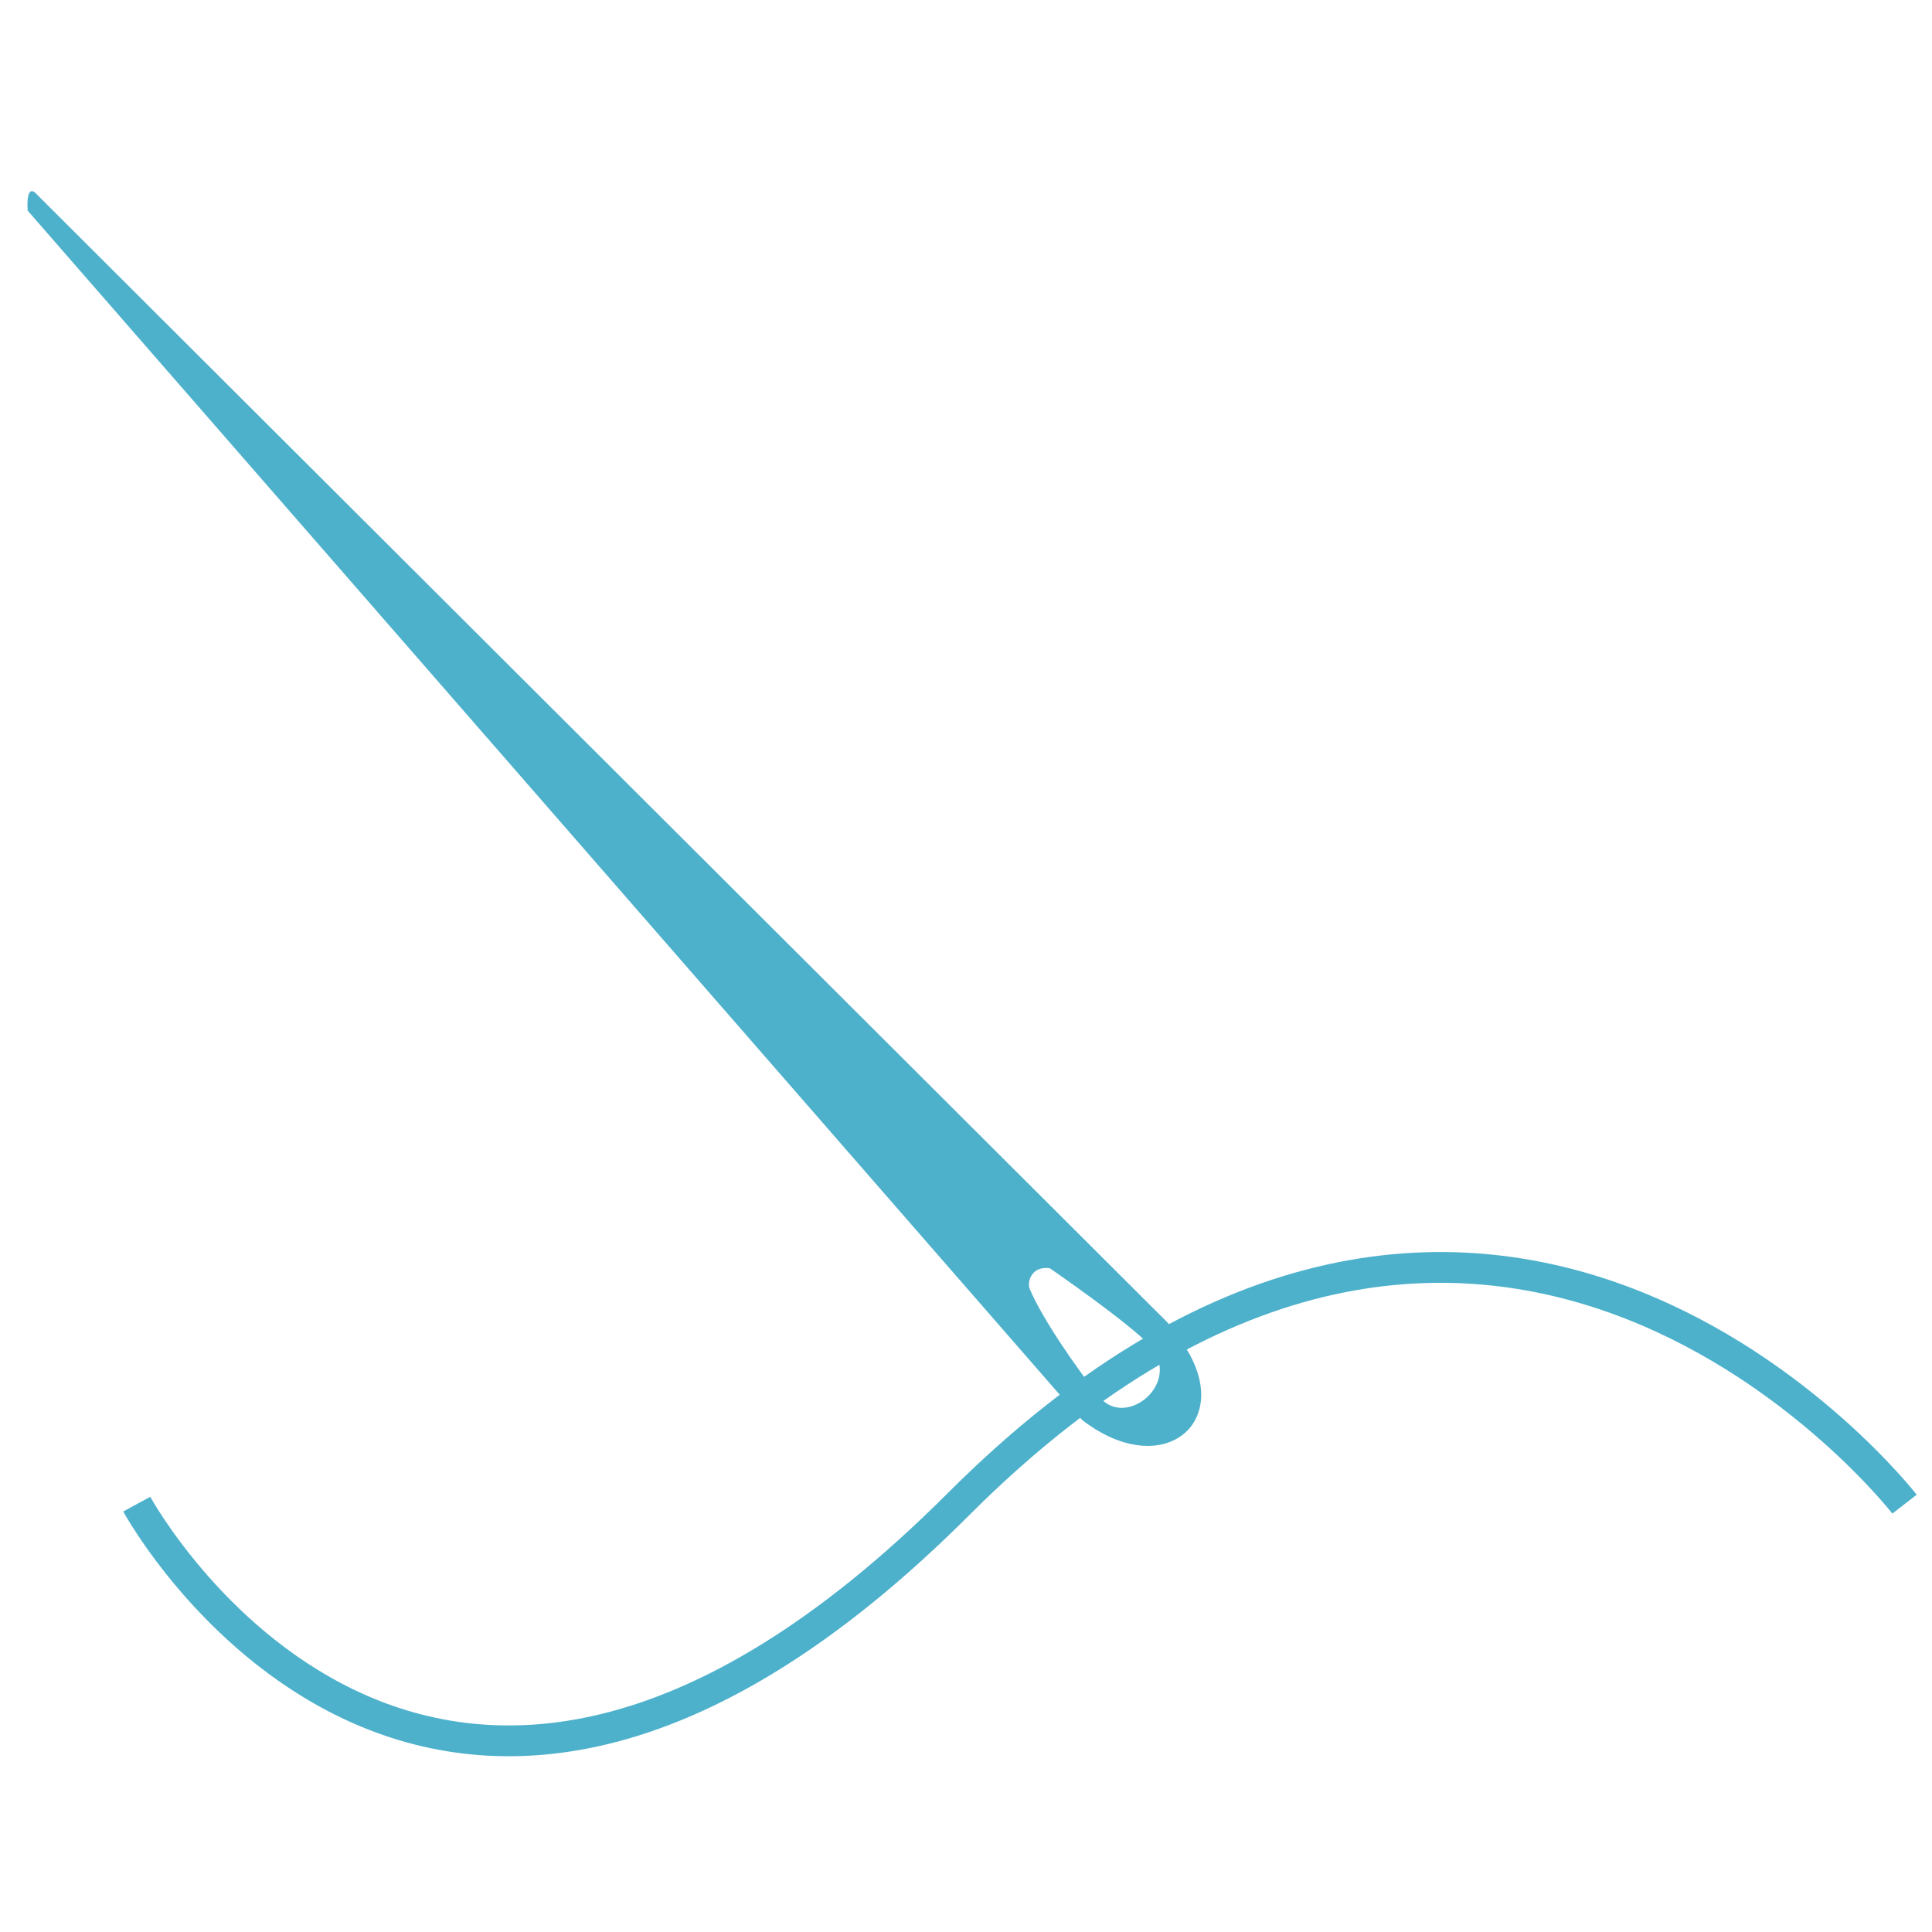 <svg version="1.1"
  id="needle"
  xmlns="http://www.w3.org/2000/svg"
  xmlns:xlink="http://www.w3.org/1999/xlink"
  x="0px" y="0px"
  width="50px" height="50px"
  viewBox="-3.5 38.5 50 50"
  xml:space="preserve">
    <g fill="#4EB1CB">
    	<path d="M26.82,72.897c-0.065-0.065-0.065-0.131-0.065-0.131L-2.521,43.557c-0.329-0.394-0.263,0.394-0.263,0.394l27.175,31.178
    		l0.13,0.132C26.754,76.968,28.723,75.063,26.82,72.897z M24.917,74.604c-0.525-0.655-1.444-1.969-1.772-2.757
    		c-0.066-0.196,0.065-0.59,0.524-0.525c0,0,2.102,1.445,2.626,2.036C27.082,74.342,25.573,75.522,24.917,74.604z"/>
    	<path fill="none" stroke="#4EB1CB" stroke-width="0.797" d="M45.789,77.427c0,0-10.698-13.784-24.483,0
    		c-13.784,13.784-21.267,0-21.267,0"/>
    </g>
</svg>
